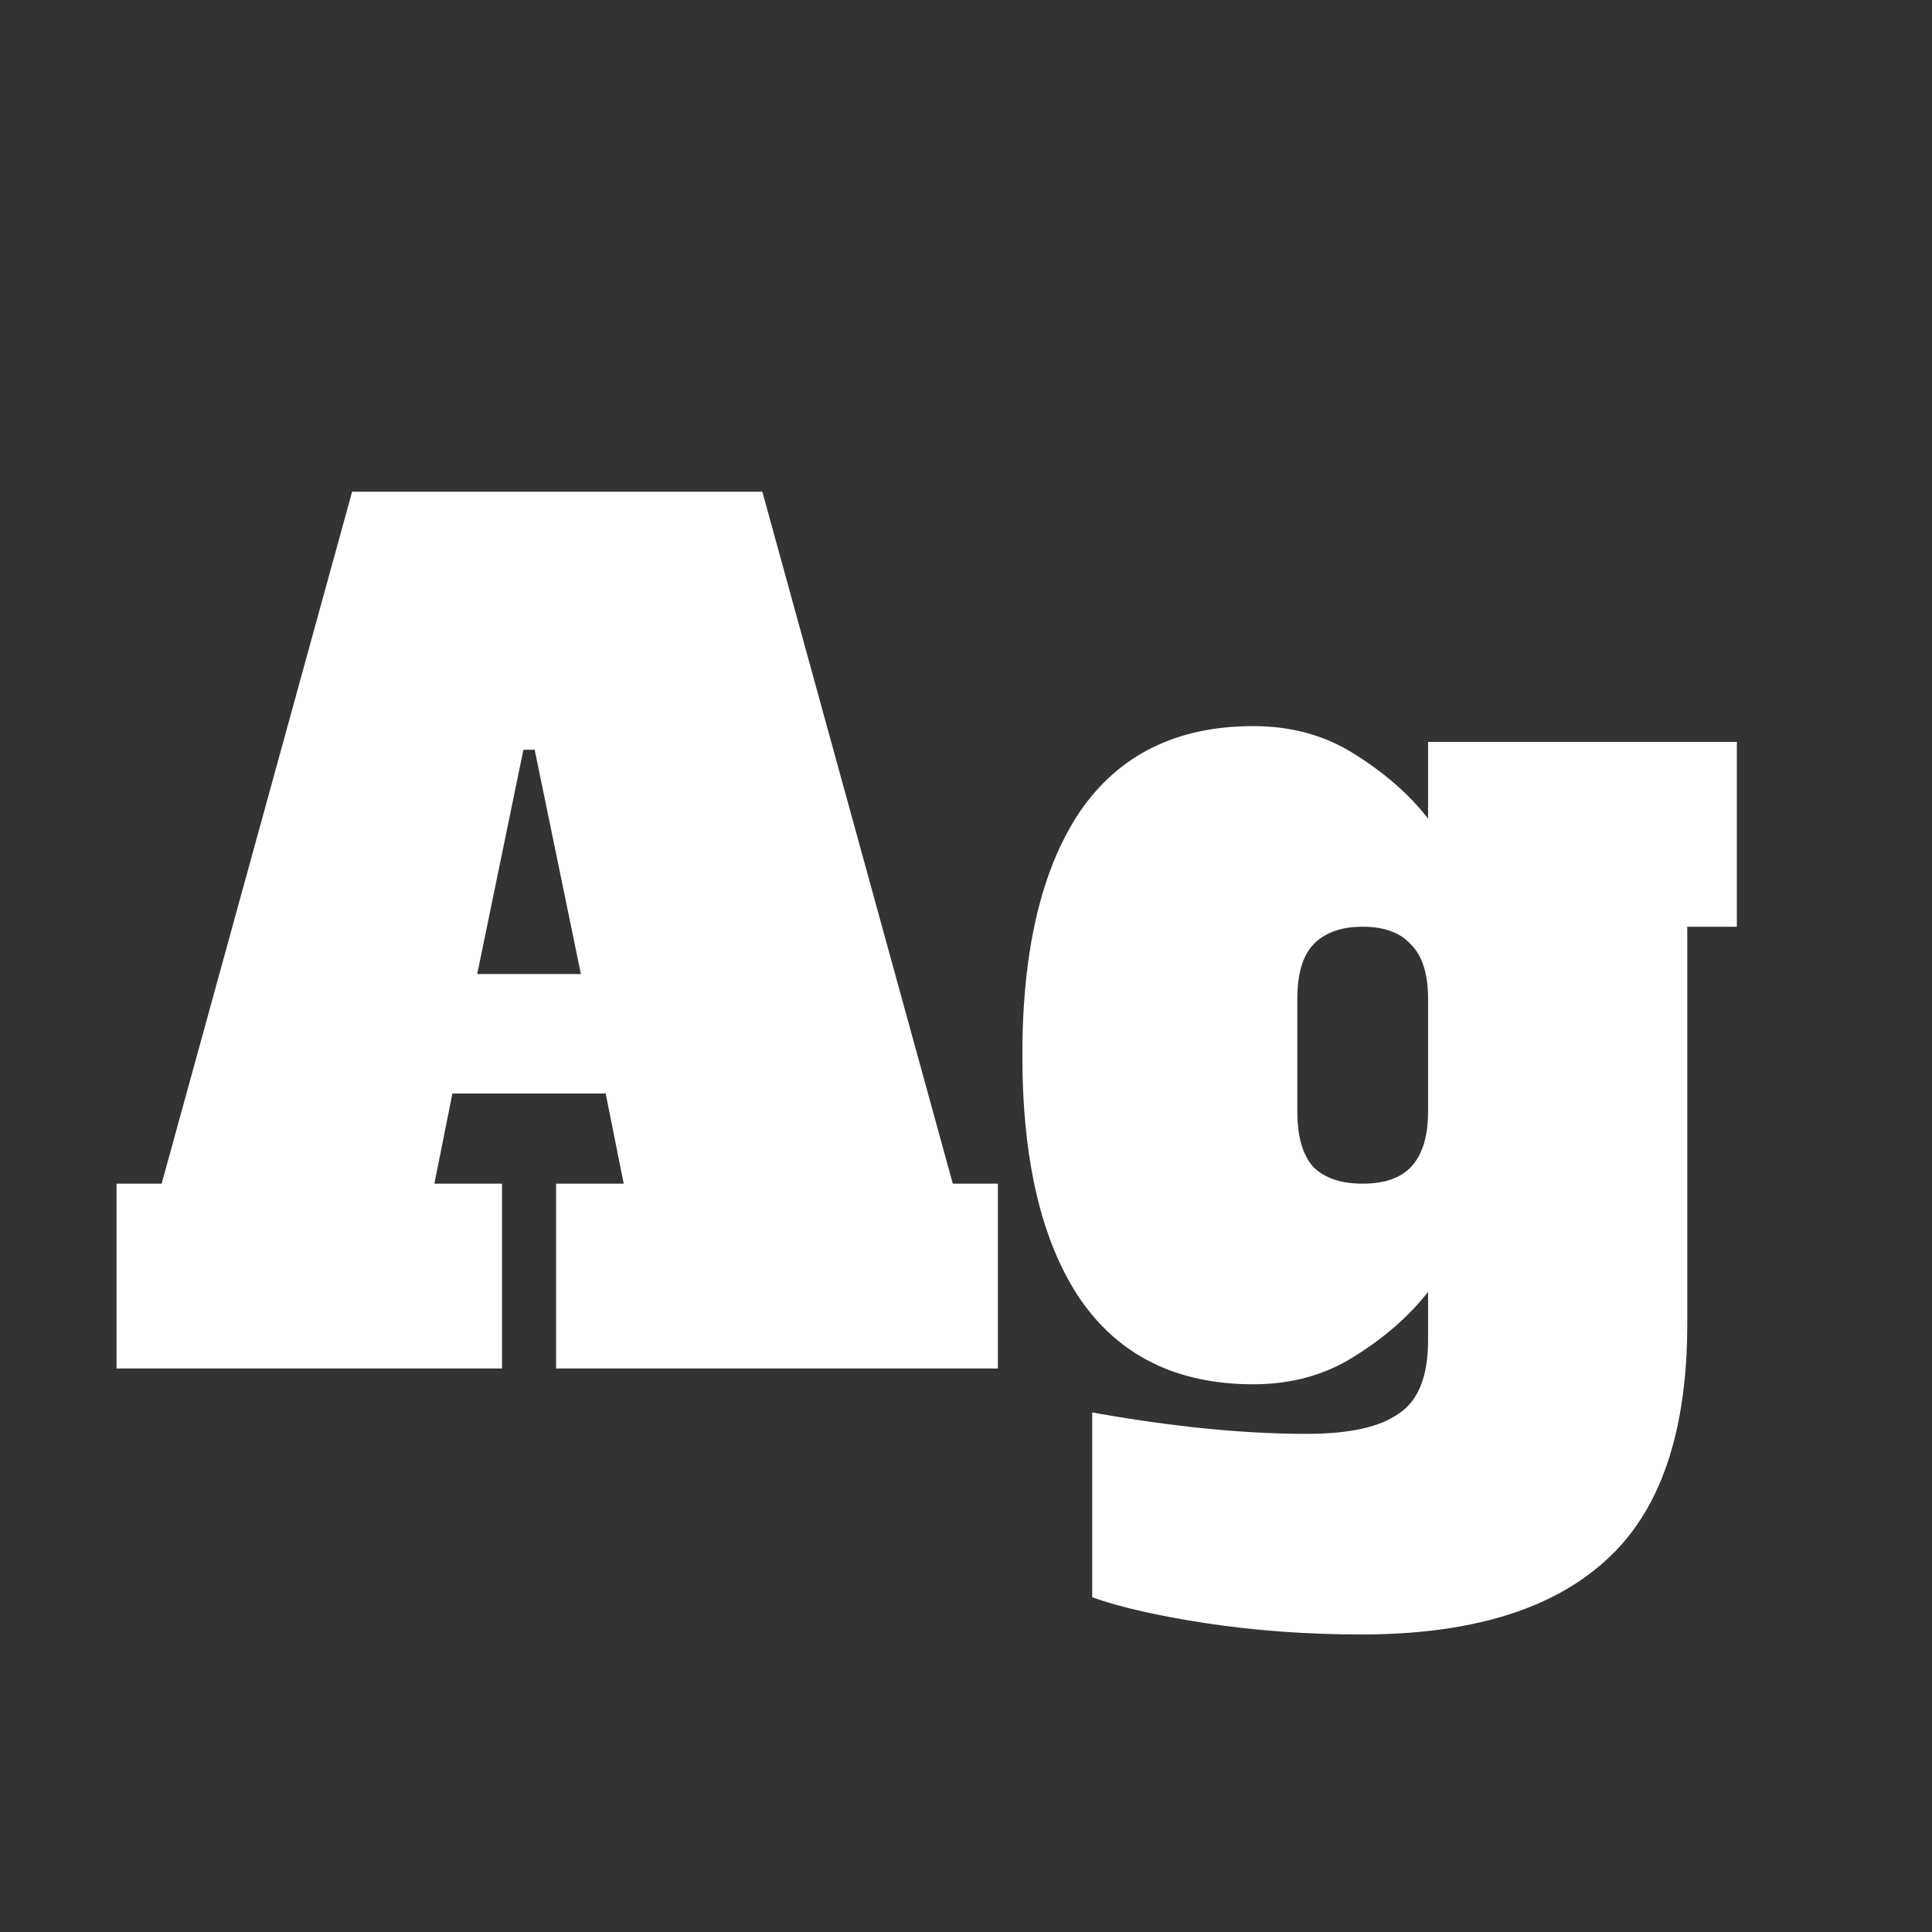 <svg width="24" height="24" viewBox="0 0 24 24" fill="none" xmlns="http://www.w3.org/2000/svg">
<rect x="0" y="0" width="24" height="24" fill="#333333" stroke="none"/>
<path d="M11.836 14.704H12.396V17H6.908V14.704H7.748L7.524 13.584H5.62L5.396 14.704H6.236V17H1.448V14.704H2.008L4.374 6.108H9.47L11.836 14.704ZM5.928 12.1H7.216L6.642 9.314H6.502L5.928 12.1ZM16.914 20.304C16.242 20.304 15.598 20.257 14.982 20.164C14.375 20.071 13.904 19.963 13.568 19.842V17.546C14.557 17.723 15.444 17.812 16.228 17.812C16.76 17.812 17.142 17.728 17.376 17.56C17.618 17.401 17.74 17.098 17.74 16.65V16.048C17.506 16.347 17.203 16.613 16.83 16.846C16.466 17.079 16.046 17.196 15.57 17.196C14.618 17.196 13.899 16.841 13.414 16.132C12.938 15.423 12.7 14.415 12.7 13.108C12.7 11.801 12.938 10.793 13.414 10.084C13.899 9.375 14.618 9.02 15.57 9.02C16.046 9.02 16.466 9.137 16.83 9.37C17.203 9.603 17.506 9.869 17.74 10.168V9.216H21.576V11.512H20.96V16.44C20.96 17.793 20.624 18.773 19.952 19.38C19.28 19.996 18.267 20.304 16.914 20.304ZM16.928 14.704C17.198 14.704 17.399 14.634 17.53 14.494C17.67 14.345 17.74 14.116 17.74 13.808V12.408C17.74 12.1 17.67 11.876 17.53 11.736C17.399 11.587 17.198 11.512 16.928 11.512C16.657 11.512 16.452 11.587 16.312 11.736C16.181 11.876 16.116 12.1 16.116 12.408V13.808C16.116 14.116 16.181 14.345 16.312 14.494C16.452 14.634 16.657 14.704 16.928 14.704Z" fill="white"/>
</svg>
